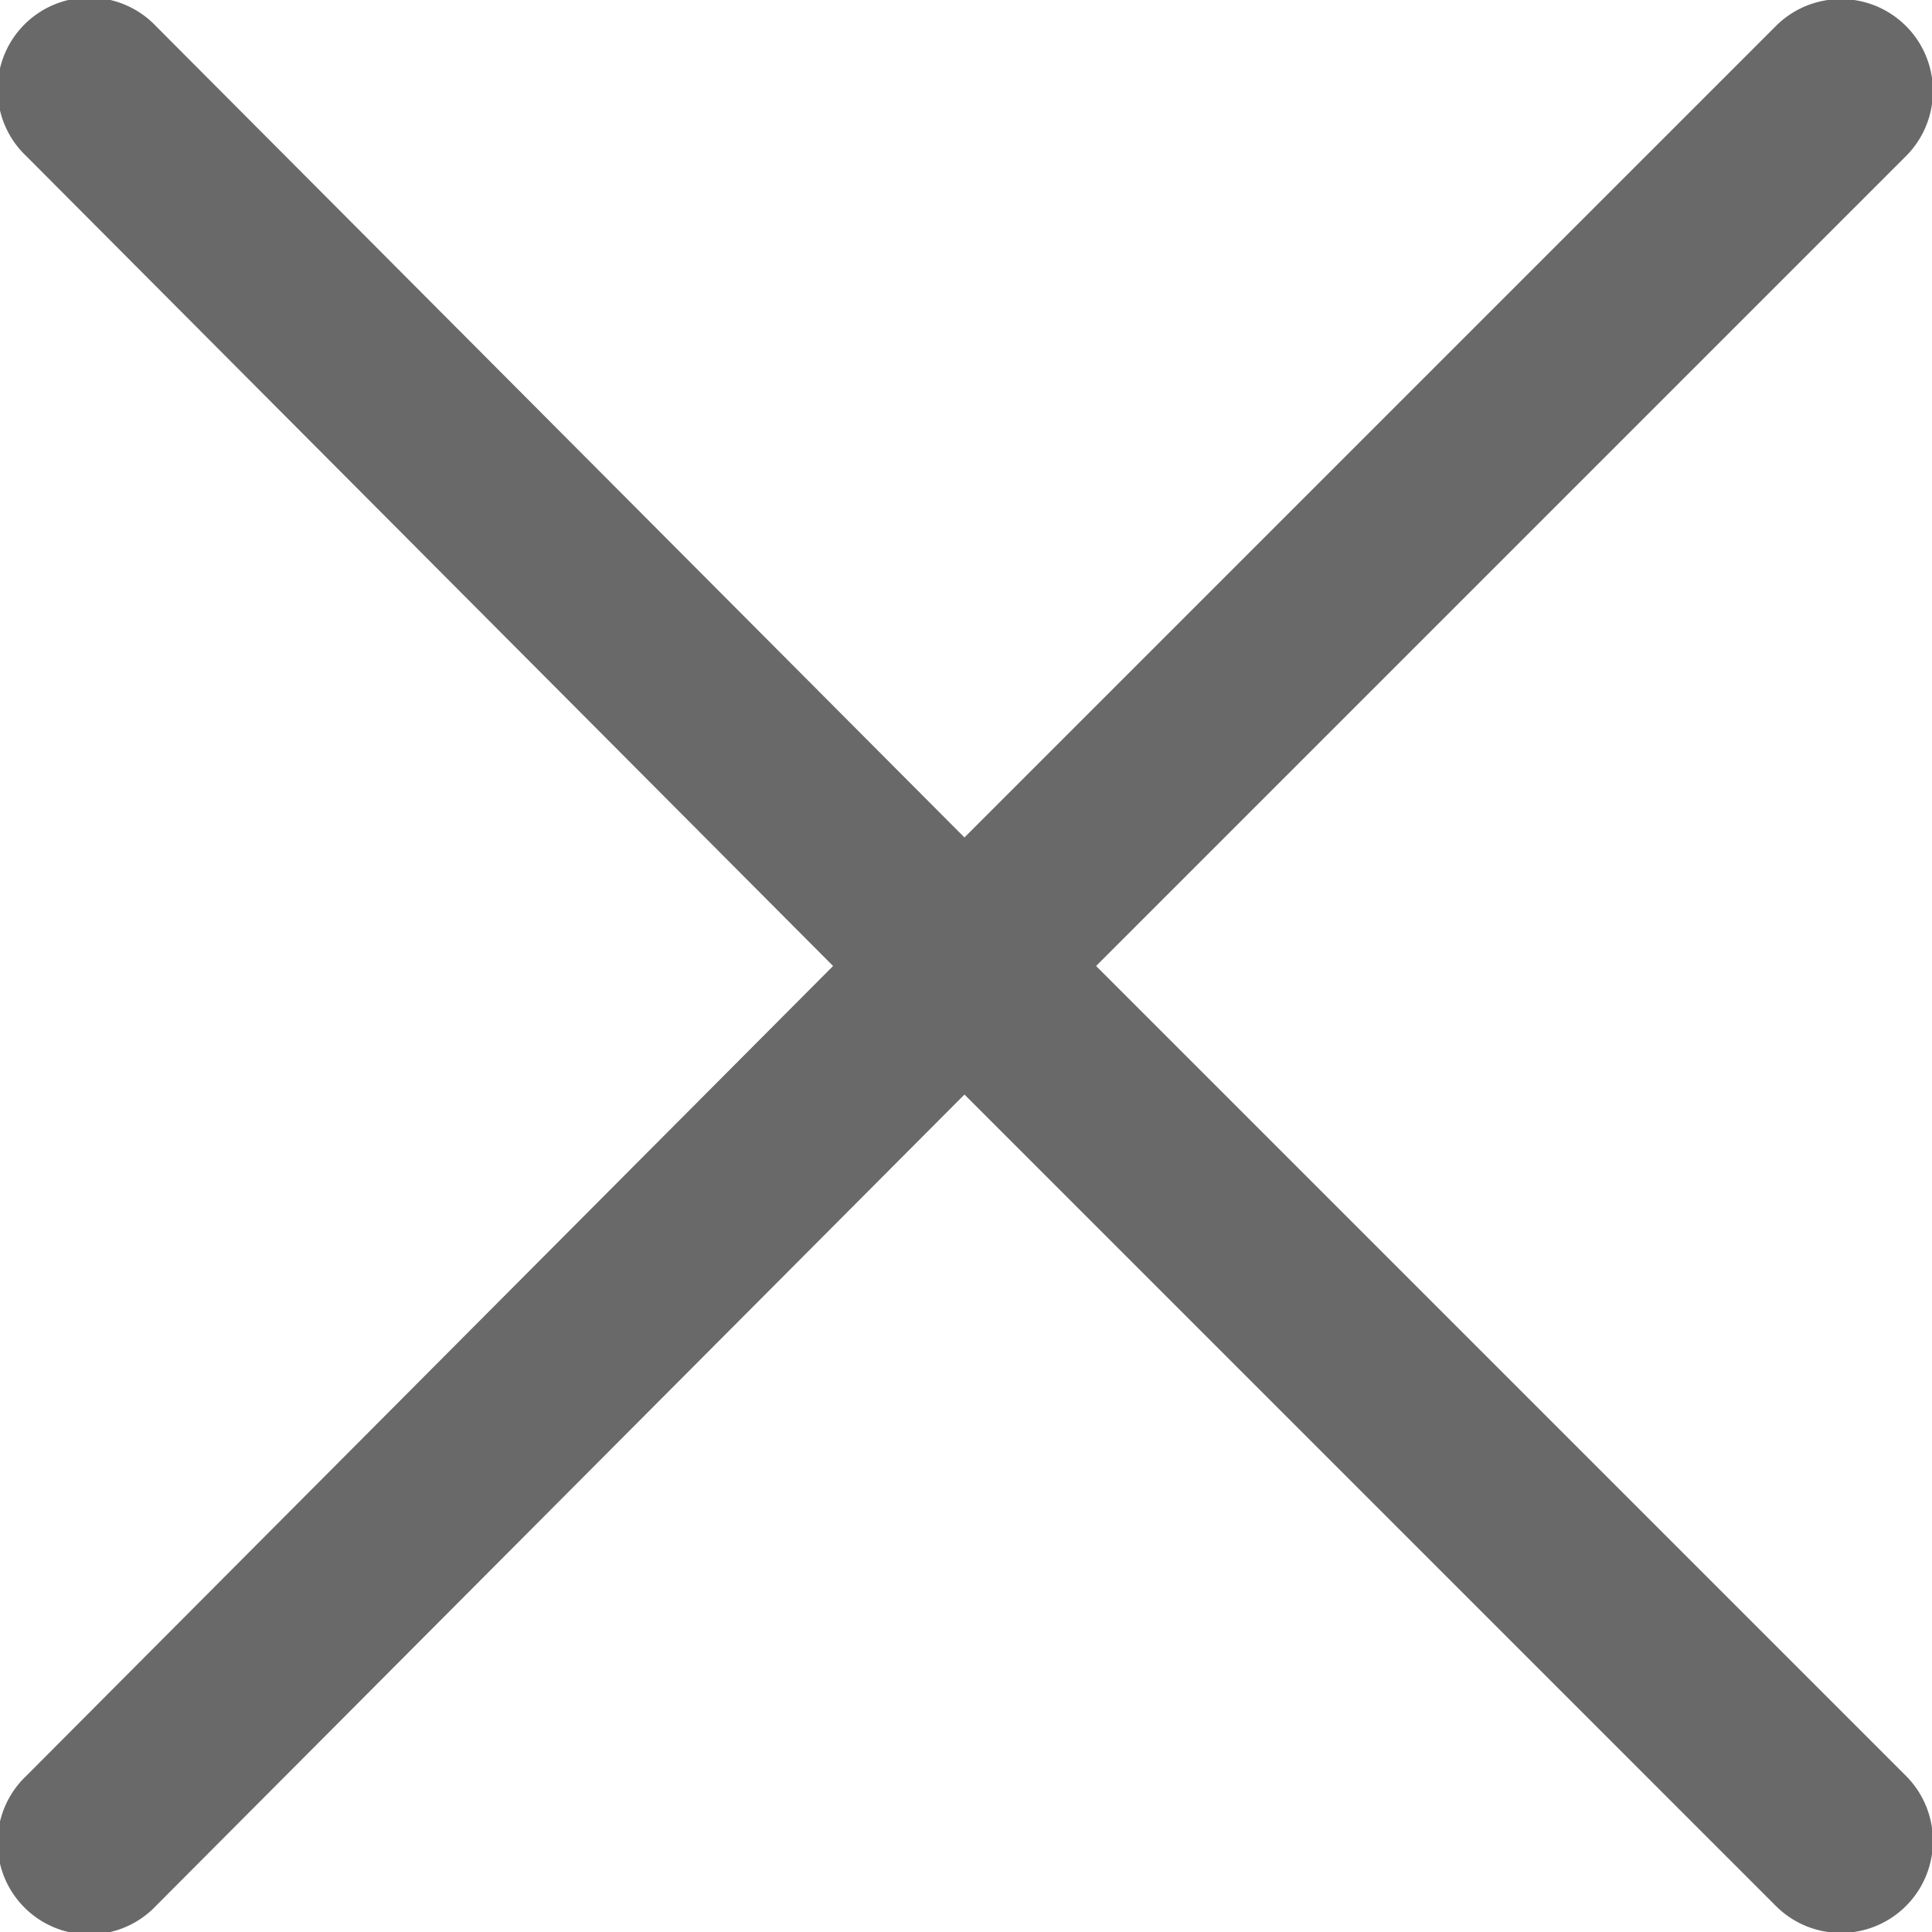 <svg xmlns='http://www.w3.org/2000/svg' viewBox='0 0 15 15'><path fill='#696969' fill-rule='evenodd' d='M8.51 7.5l6.288 6.288a.714.714 0 0 1-1.01 1.01l-6.3-6.3-6.278 6.3a.713.713 0 1 1-1.006-1.01L6.468 7.5.204 1.212A.713.713 0 1 1 1.21.202l6.278 6.3 6.3-6.3a.714.714 0 0 1 1.01 1.01z'/></svg>